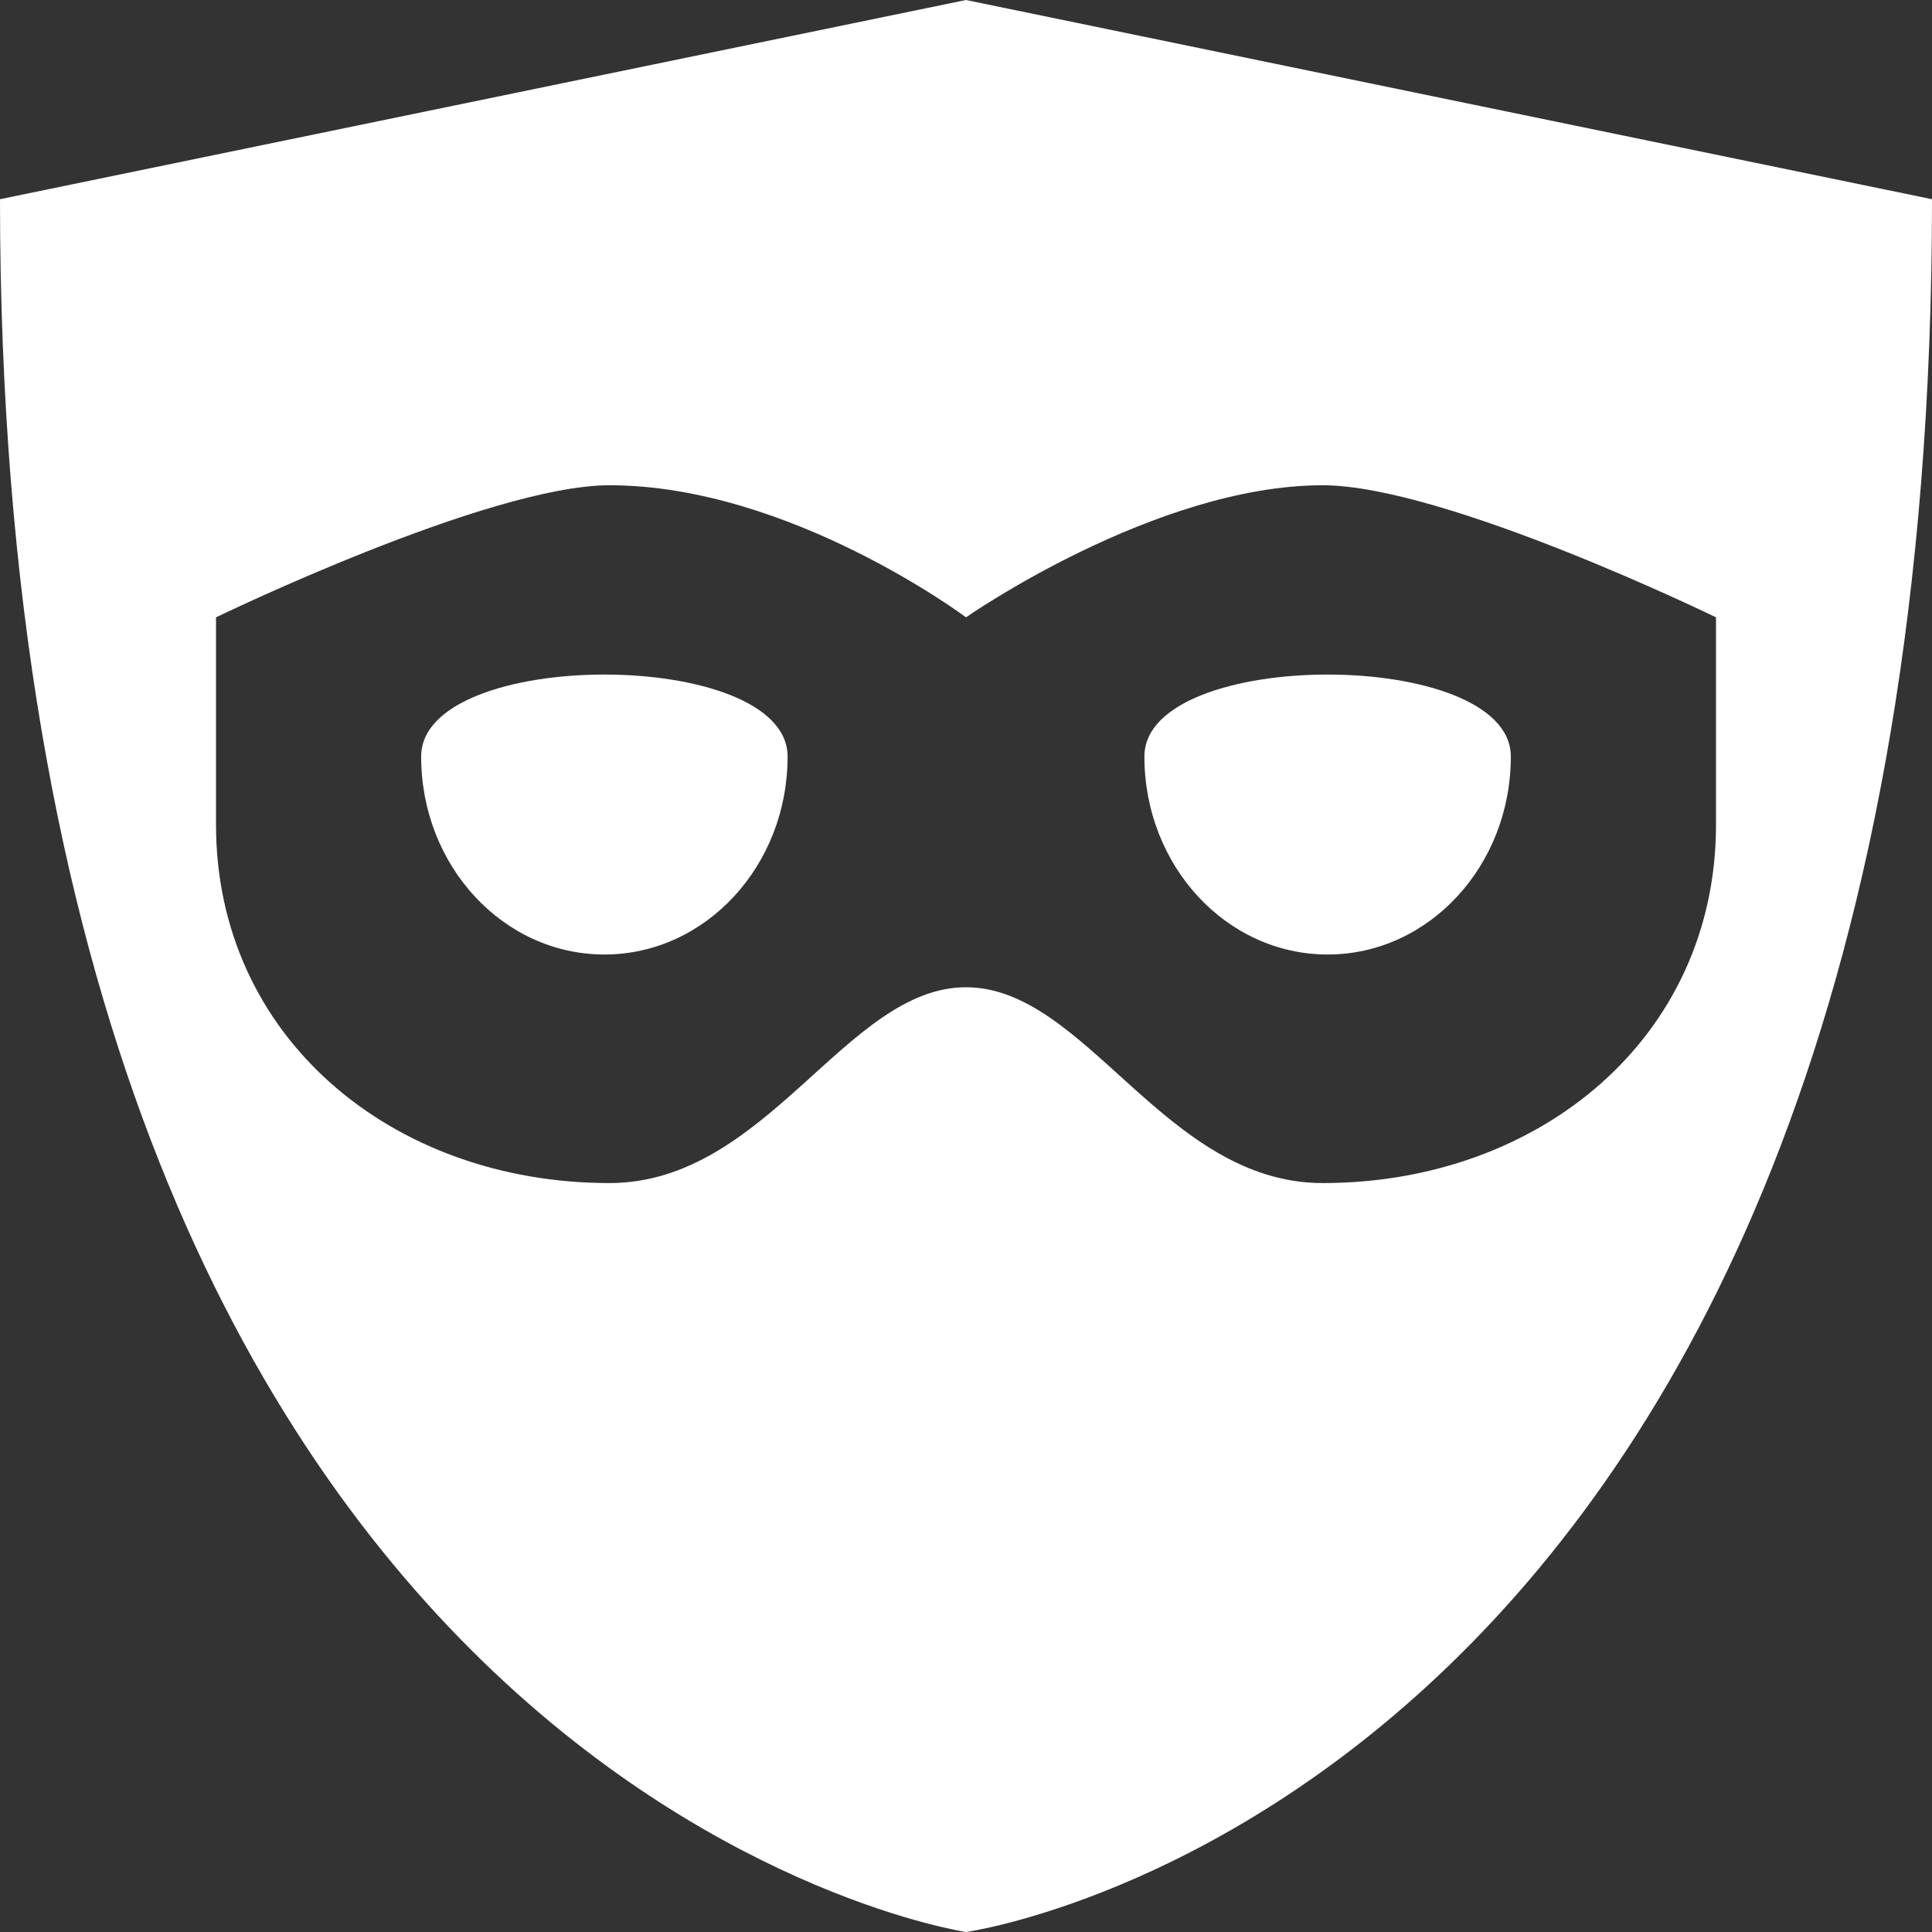 <svg height='100px' width='100px'  fill="#FFFFFF" xmlns="http://www.w3.org/2000/svg" xmlns:xlink="http://www.w3.org/1999/xlink" version="1.1" x="0px" y="0px" viewBox="0 0 100 100" style="enable-background:new 0 0 100 100;" xml:space="preserve"><rect x="0" y="0" width="100" height="100" fill="#333333" stroke="none"/><g><path d="M40.766,39.159c0,5.658-4.246,10.246-9.483,10.246c-5.238,0-9.484-4.588-9.484-10.246   C21.799,33.5,40.766,33.5,40.766,39.159z M59.234,39.159c0,5.658,4.246,10.246,9.483,10.246s9.483-4.588,9.483-10.246   C78.201,33.5,59.234,33.5,59.234,39.159z M100,10.311C100,93.106,50,100,50,100S0,92.574,0,10.311L50,0L100,10.311z M88.82,42.688   V31.953c0,0-14.035-6.836-20.361-6.836C59.786,25.117,50,31.953,50,31.953s-9.133-6.836-18.458-6.836   c-6.262,0-20.361,6.836-20.361,6.836v10.735c0,10.997,9.116,18.547,20.361,18.547c8.171,0,12.241-10.135,18.458-10.135   c6.217,0,10.288,10.135,18.459,10.135C79.704,61.235,88.82,53.686,88.82,42.688z"></path></g></svg>